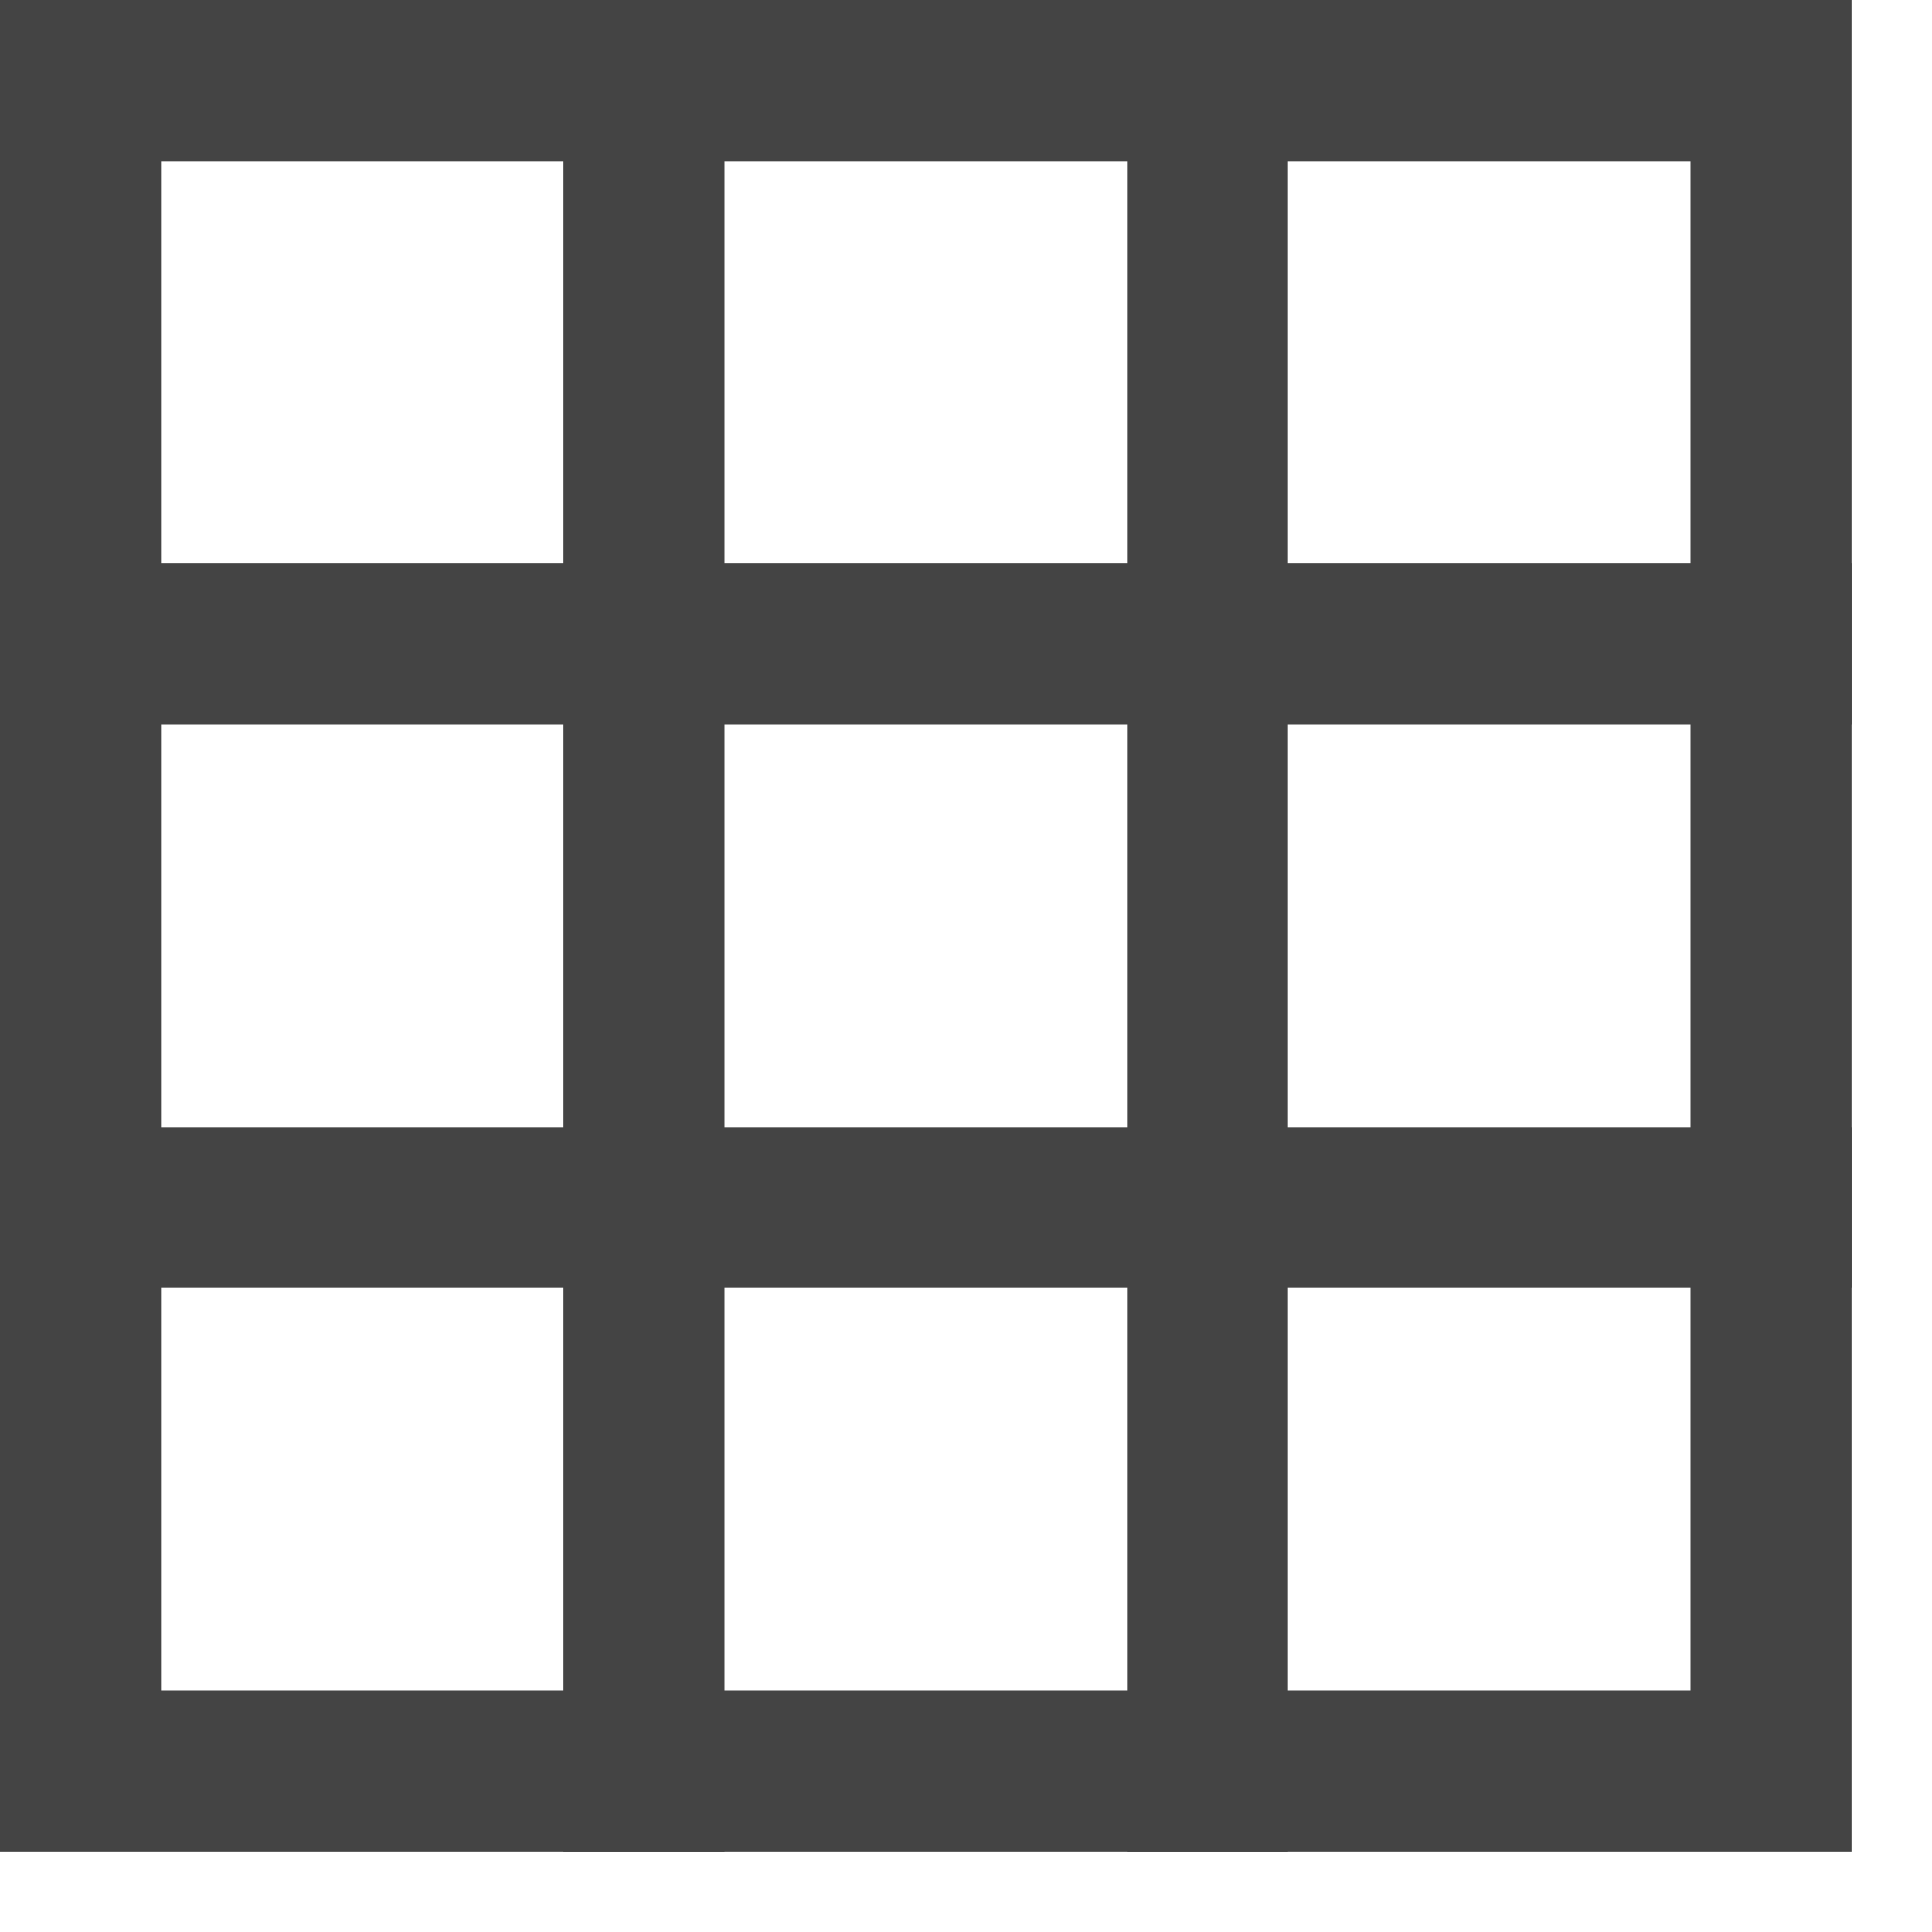 <svg width="24" height="24"><path fill="none" stroke="#444" stroke-linecap="square" stroke-miterlimit="10" stroke-width="2" d="M8 1v21m7-21v21M1 8h21M1 15h21" data-color="color-2"/><path fill="none" stroke="#444" stroke-linecap="square" stroke-miterlimit="10" stroke-width="2" d="M1 1h21v21H1z"/></svg>